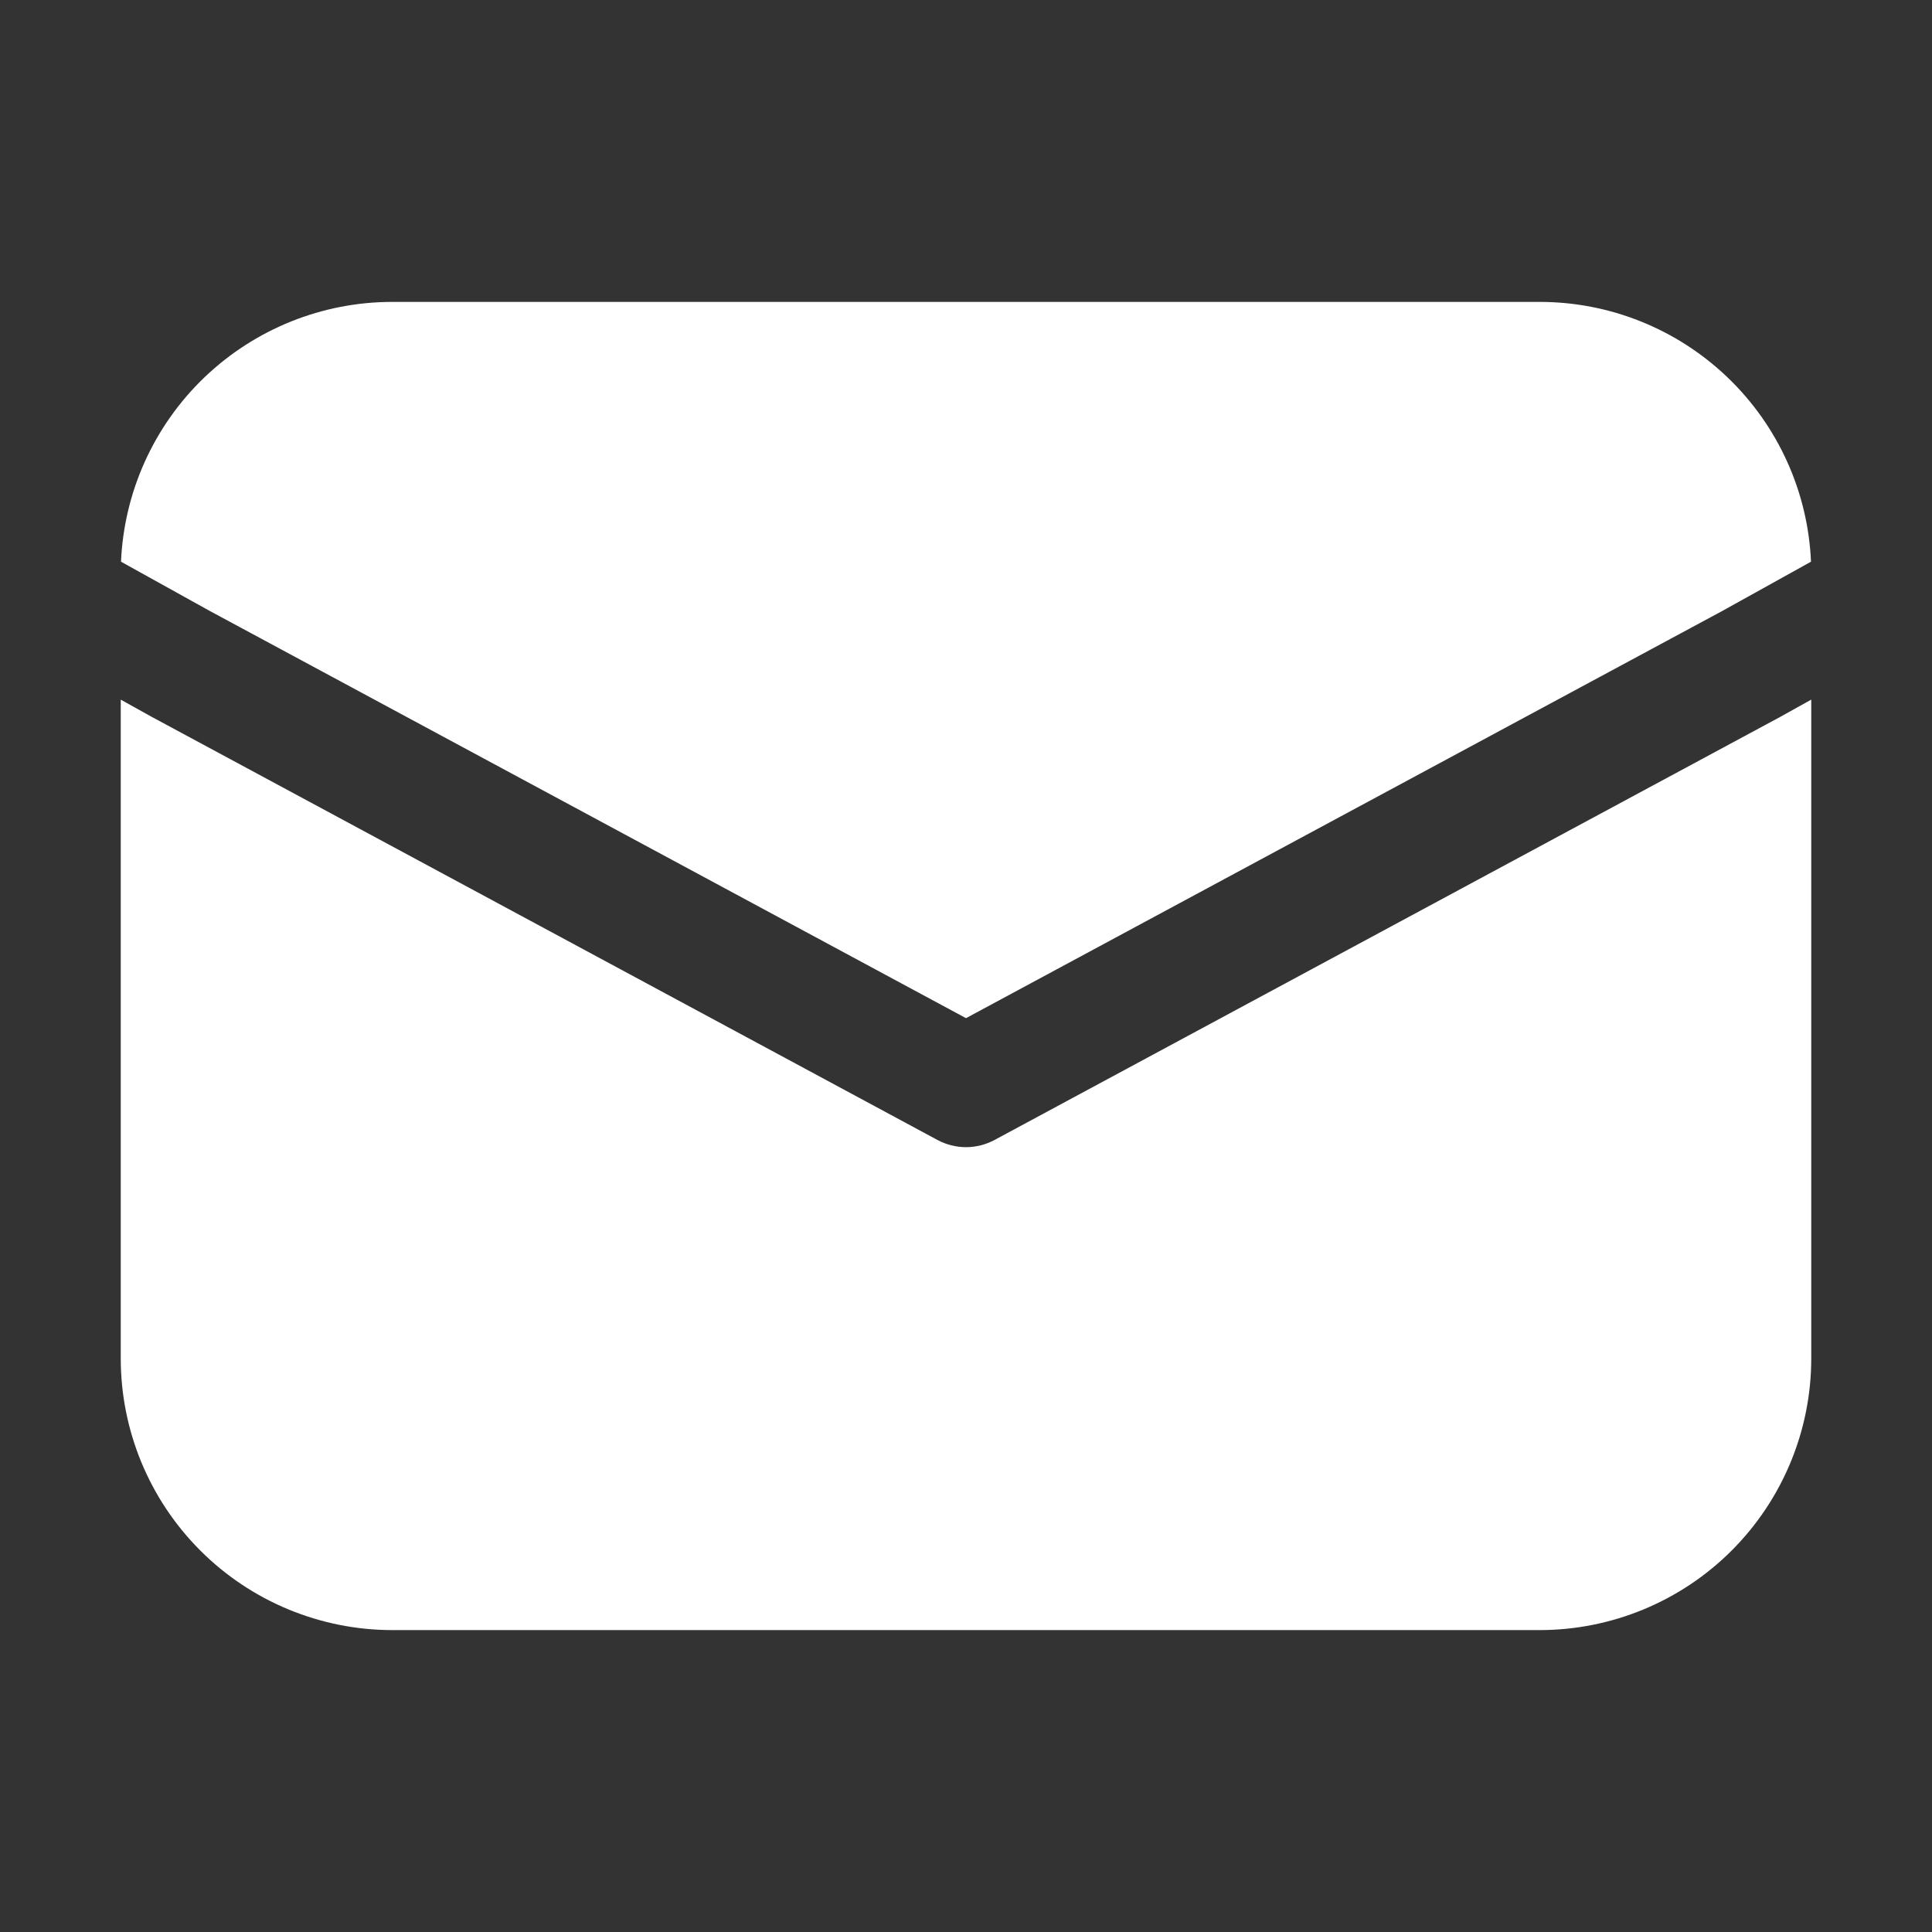 <svg width="30" height="30" viewBox="0 0 30 30" fill="none" xmlns="http://www.w3.org/2000/svg">
<rect x="0" y="0" width="30" height="30" fill="#333333" stroke="none"/>
<path d="M1.879 8.722C1.926 7.636 2.391 6.61 3.176 5.858C3.962 5.107 5.007 4.687 6.094 4.688H23.906C24.993 4.687 26.038 5.107 26.823 5.858C27.609 6.61 28.074 7.636 28.121 8.722L26.738 9.49L15 15.81L3.263 9.49L1.879 8.722ZM1.875 10.864V21.094C1.875 22.213 2.319 23.286 3.111 24.077C3.902 24.868 4.975 25.312 6.094 25.312H23.906C25.025 25.312 26.098 24.868 26.889 24.077C27.68 23.286 28.125 22.213 28.125 21.094V10.864L27.632 11.138L15.444 17.701C15.308 17.774 15.155 17.813 15 17.813C14.845 17.813 14.692 17.774 14.556 17.701L2.357 11.132L1.875 10.864Z" fill="white"/>
</svg>
